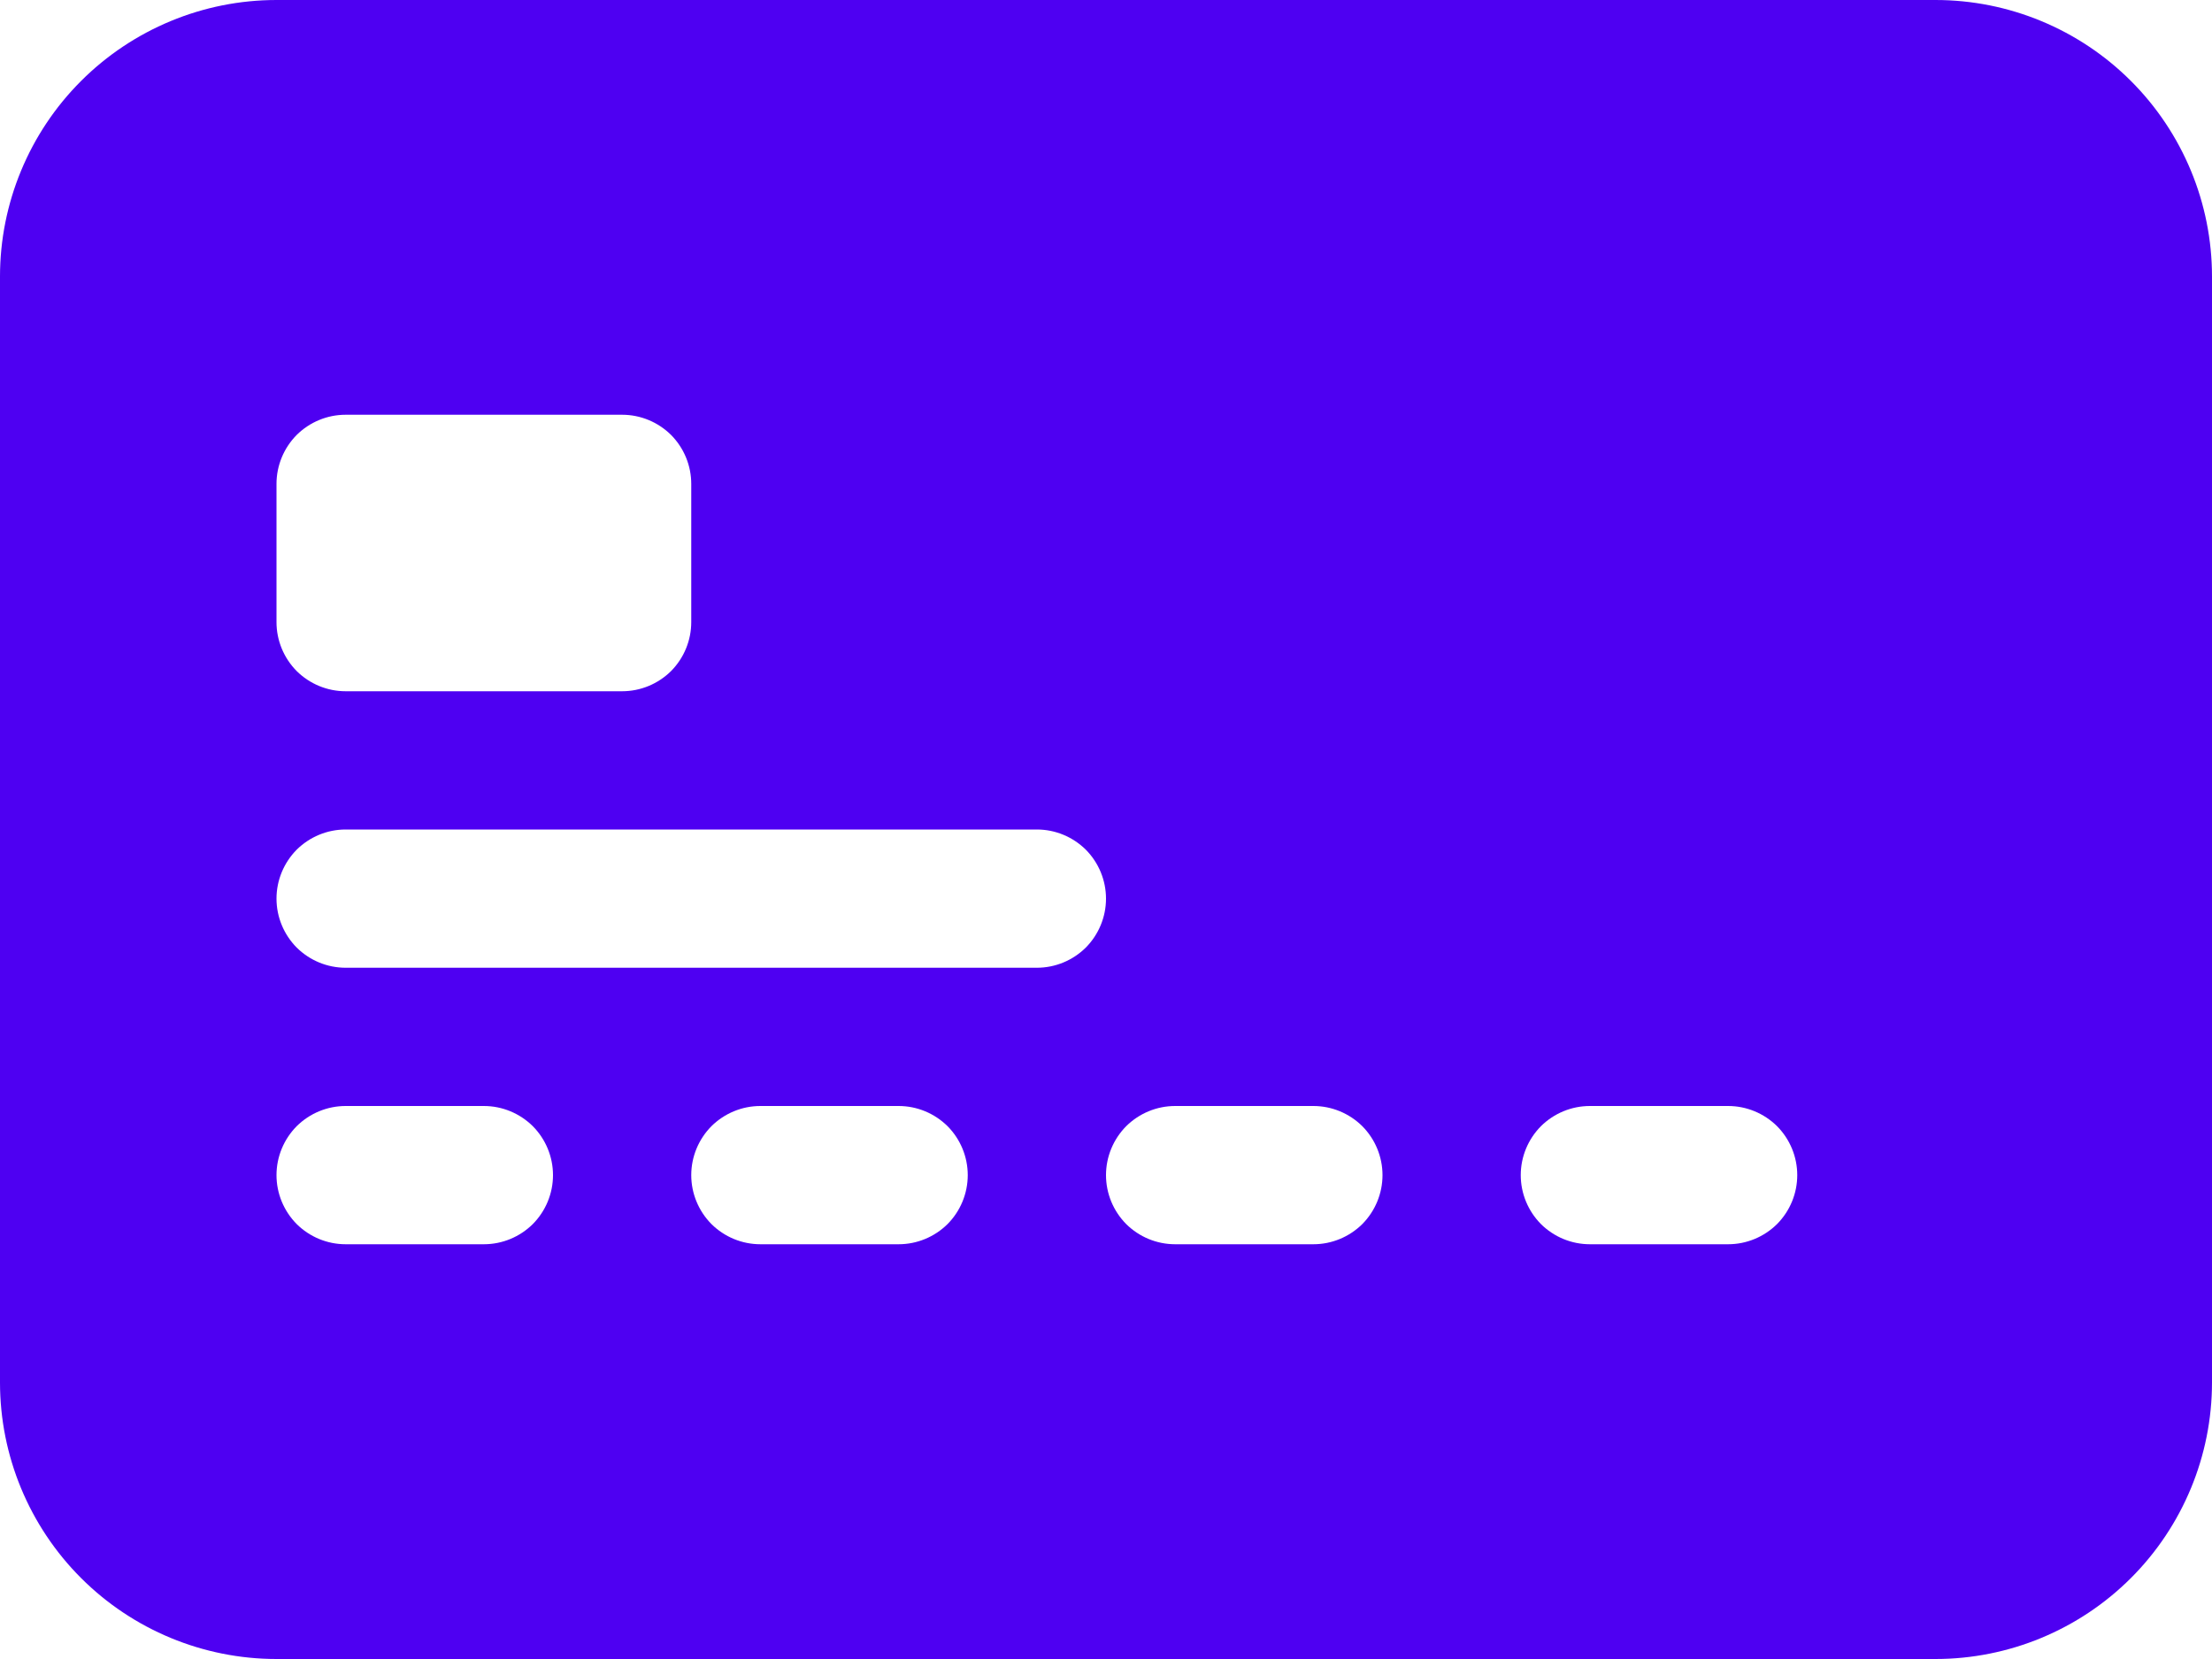 <svg width="16" height="12" viewBox="0 0 16 12" fill="none" xmlns="http://www.w3.org/2000/svg">
<path d="M0 2C0 1.47 0.211 0.961 0.586 0.586C0.961 0.211 1.47 0 2 0H14C14.53 0 15.039 0.211 15.414 0.586C15.789 0.961 16 1.47 16 2V10C16 10.53 15.789 11.039 15.414 11.414C15.039 11.789 14.53 12 14 12H2C1.47 12 0.961 11.789 0.586 11.414C0.211 11.039 0 10.53 0 10V2ZM2.5 3C2.367 3 2.24 3.053 2.146 3.146C2.053 3.24 2 3.367 2 3.5V4.5C2 4.633 2.053 4.76 2.146 4.854C2.24 4.947 2.367 5 2.5 5H4.5C4.633 5 4.76 4.947 4.854 4.854C4.947 4.76 5 4.633 5 4.5V3.5C5 3.367 4.947 3.24 4.854 3.146C4.76 3.053 4.633 3 4.5 3H2.5ZM2.5 6C2.367 6 2.24 6.053 2.146 6.146C2.053 6.24 2 6.367 2 6.5C2 6.633 2.053 6.76 2.146 6.854C2.24 6.947 2.367 7 2.5 7H7.5C7.633 7 7.76 6.947 7.854 6.854C7.947 6.76 8 6.633 8 6.5C8 6.367 7.947 6.24 7.854 6.146C7.76 6.053 7.633 6 7.5 6H2.5ZM2.5 8C2.367 8 2.24 8.053 2.146 8.146C2.053 8.24 2 8.367 2 8.5C2 8.633 2.053 8.76 2.146 8.854C2.24 8.947 2.367 9 2.5 9H3.5C3.633 9 3.76 8.947 3.854 8.854C3.947 8.76 4 8.633 4 8.5C4 8.367 3.947 8.24 3.854 8.146C3.76 8.053 3.633 8 3.5 8H2.5ZM5.5 8C5.367 8 5.24 8.053 5.146 8.146C5.053 8.24 5 8.367 5 8.5C5 8.633 5.053 8.76 5.146 8.854C5.24 8.947 5.367 9 5.5 9H6.5C6.633 9 6.76 8.947 6.854 8.854C6.947 8.76 7 8.633 7 8.5C7 8.367 6.947 8.24 6.854 8.146C6.76 8.053 6.633 8 6.5 8H5.5ZM8.5 8C8.367 8 8.24 8.053 8.146 8.146C8.053 8.24 8 8.367 8 8.5C8 8.633 8.053 8.76 8.146 8.854C8.24 8.947 8.367 9 8.5 9H9.5C9.633 9 9.76 8.947 9.854 8.854C9.947 8.76 10 8.633 10 8.5C10 8.367 9.947 8.24 9.854 8.146C9.76 8.053 9.633 8 9.5 8H8.5ZM11.5 8C11.367 8 11.24 8.053 11.146 8.146C11.053 8.24 11 8.367 11 8.5C11 8.633 11.053 8.76 11.146 8.854C11.24 8.947 11.367 9 11.5 9H12.5C12.633 9 12.76 8.947 12.854 8.854C12.947 8.76 13 8.633 13 8.5C13 8.367 12.947 8.24 12.854 8.146C12.76 8.053 12.633 8 12.5 8H11.5Z" fill="#4E00F2"/>
</svg>
